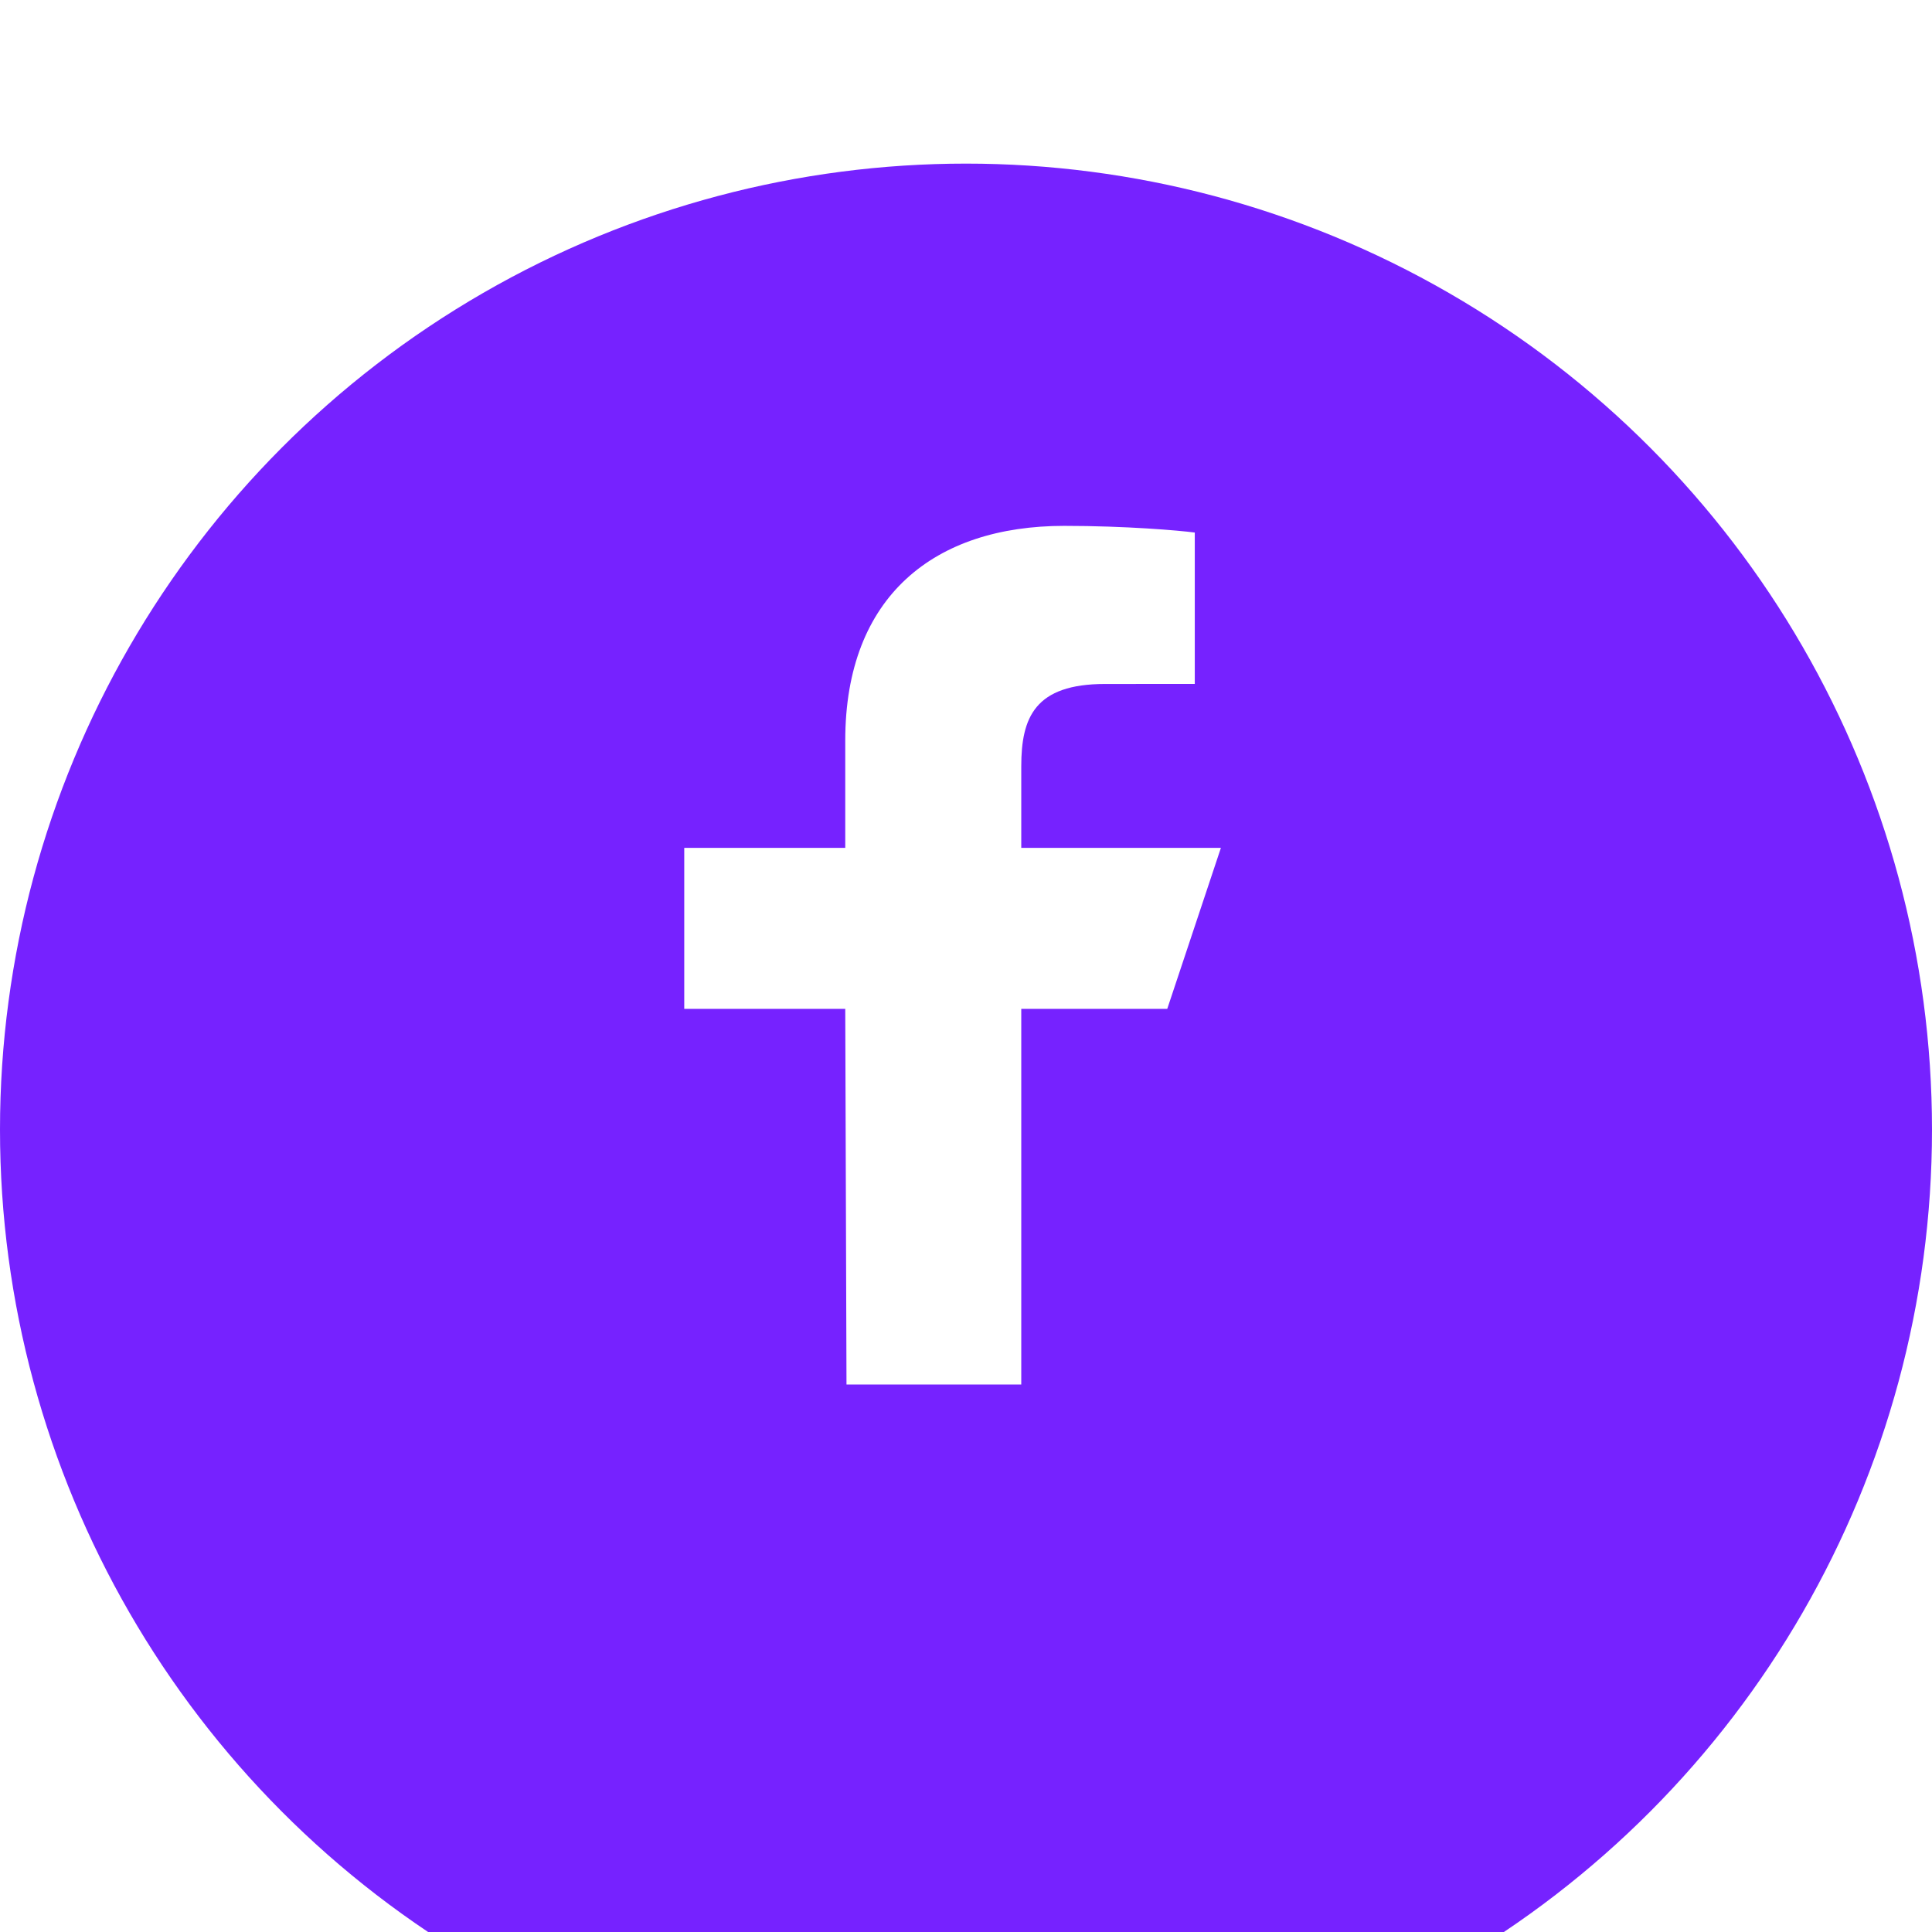 <svg width="48" height="48" viewBox="36 32 48 48" fill="none" xmlns="http://www.w3.org/2000/svg">
<g filter="url(#filter0_d_2036_19207)">
<circle cx="60" cy="56.065" r="24" fill="#7622FF"/>
</g>
<path d="M57.031 66.398L57 57.065H53V53.065H57V50.398C57 46.8 59.229 45.065 62.439 45.065C63.977 45.065 65.299 45.18 65.684 45.231V48.992L63.457 48.993C61.711 48.993 61.373 49.823 61.373 51.04V53.065H66.333L65 57.065H61.373V66.398H57.031Z" fill="white"/>
<defs>
<filter id="filter0_d_2036_19207" x="0" y="0.065" width="120" height="120" filterUnits="userSpaceOnUse" color-interpolation-filters="sRGB">
<feFlood flood-opacity="0" result="BackgroundImageFix"/>
<feColorMatrix in="SourceAlpha" type="matrix" values="0 0 0 0 0 0 0 0 0 0 0 0 0 0 0 0 0 0 127 0" result="hardAlpha"/>
<feOffset dy="4"/>
<feGaussianBlur stdDeviation="18"/>
<feComposite in2="hardAlpha" operator="out"/>
<feColorMatrix type="matrix" values="0 0 0 0 0 0 0 0 0 0 0 0 0 0 0 0 0 0 0.06 0"/>
<feBlend mode="normal" in2="BackgroundImageFix" result="effect1_dropShadow_2036_19207"/>
<feBlend mode="normal" in="SourceGraphic" in2="effect1_dropShadow_2036_19207" result="shape"/>
</filter>
</defs>
</svg>
